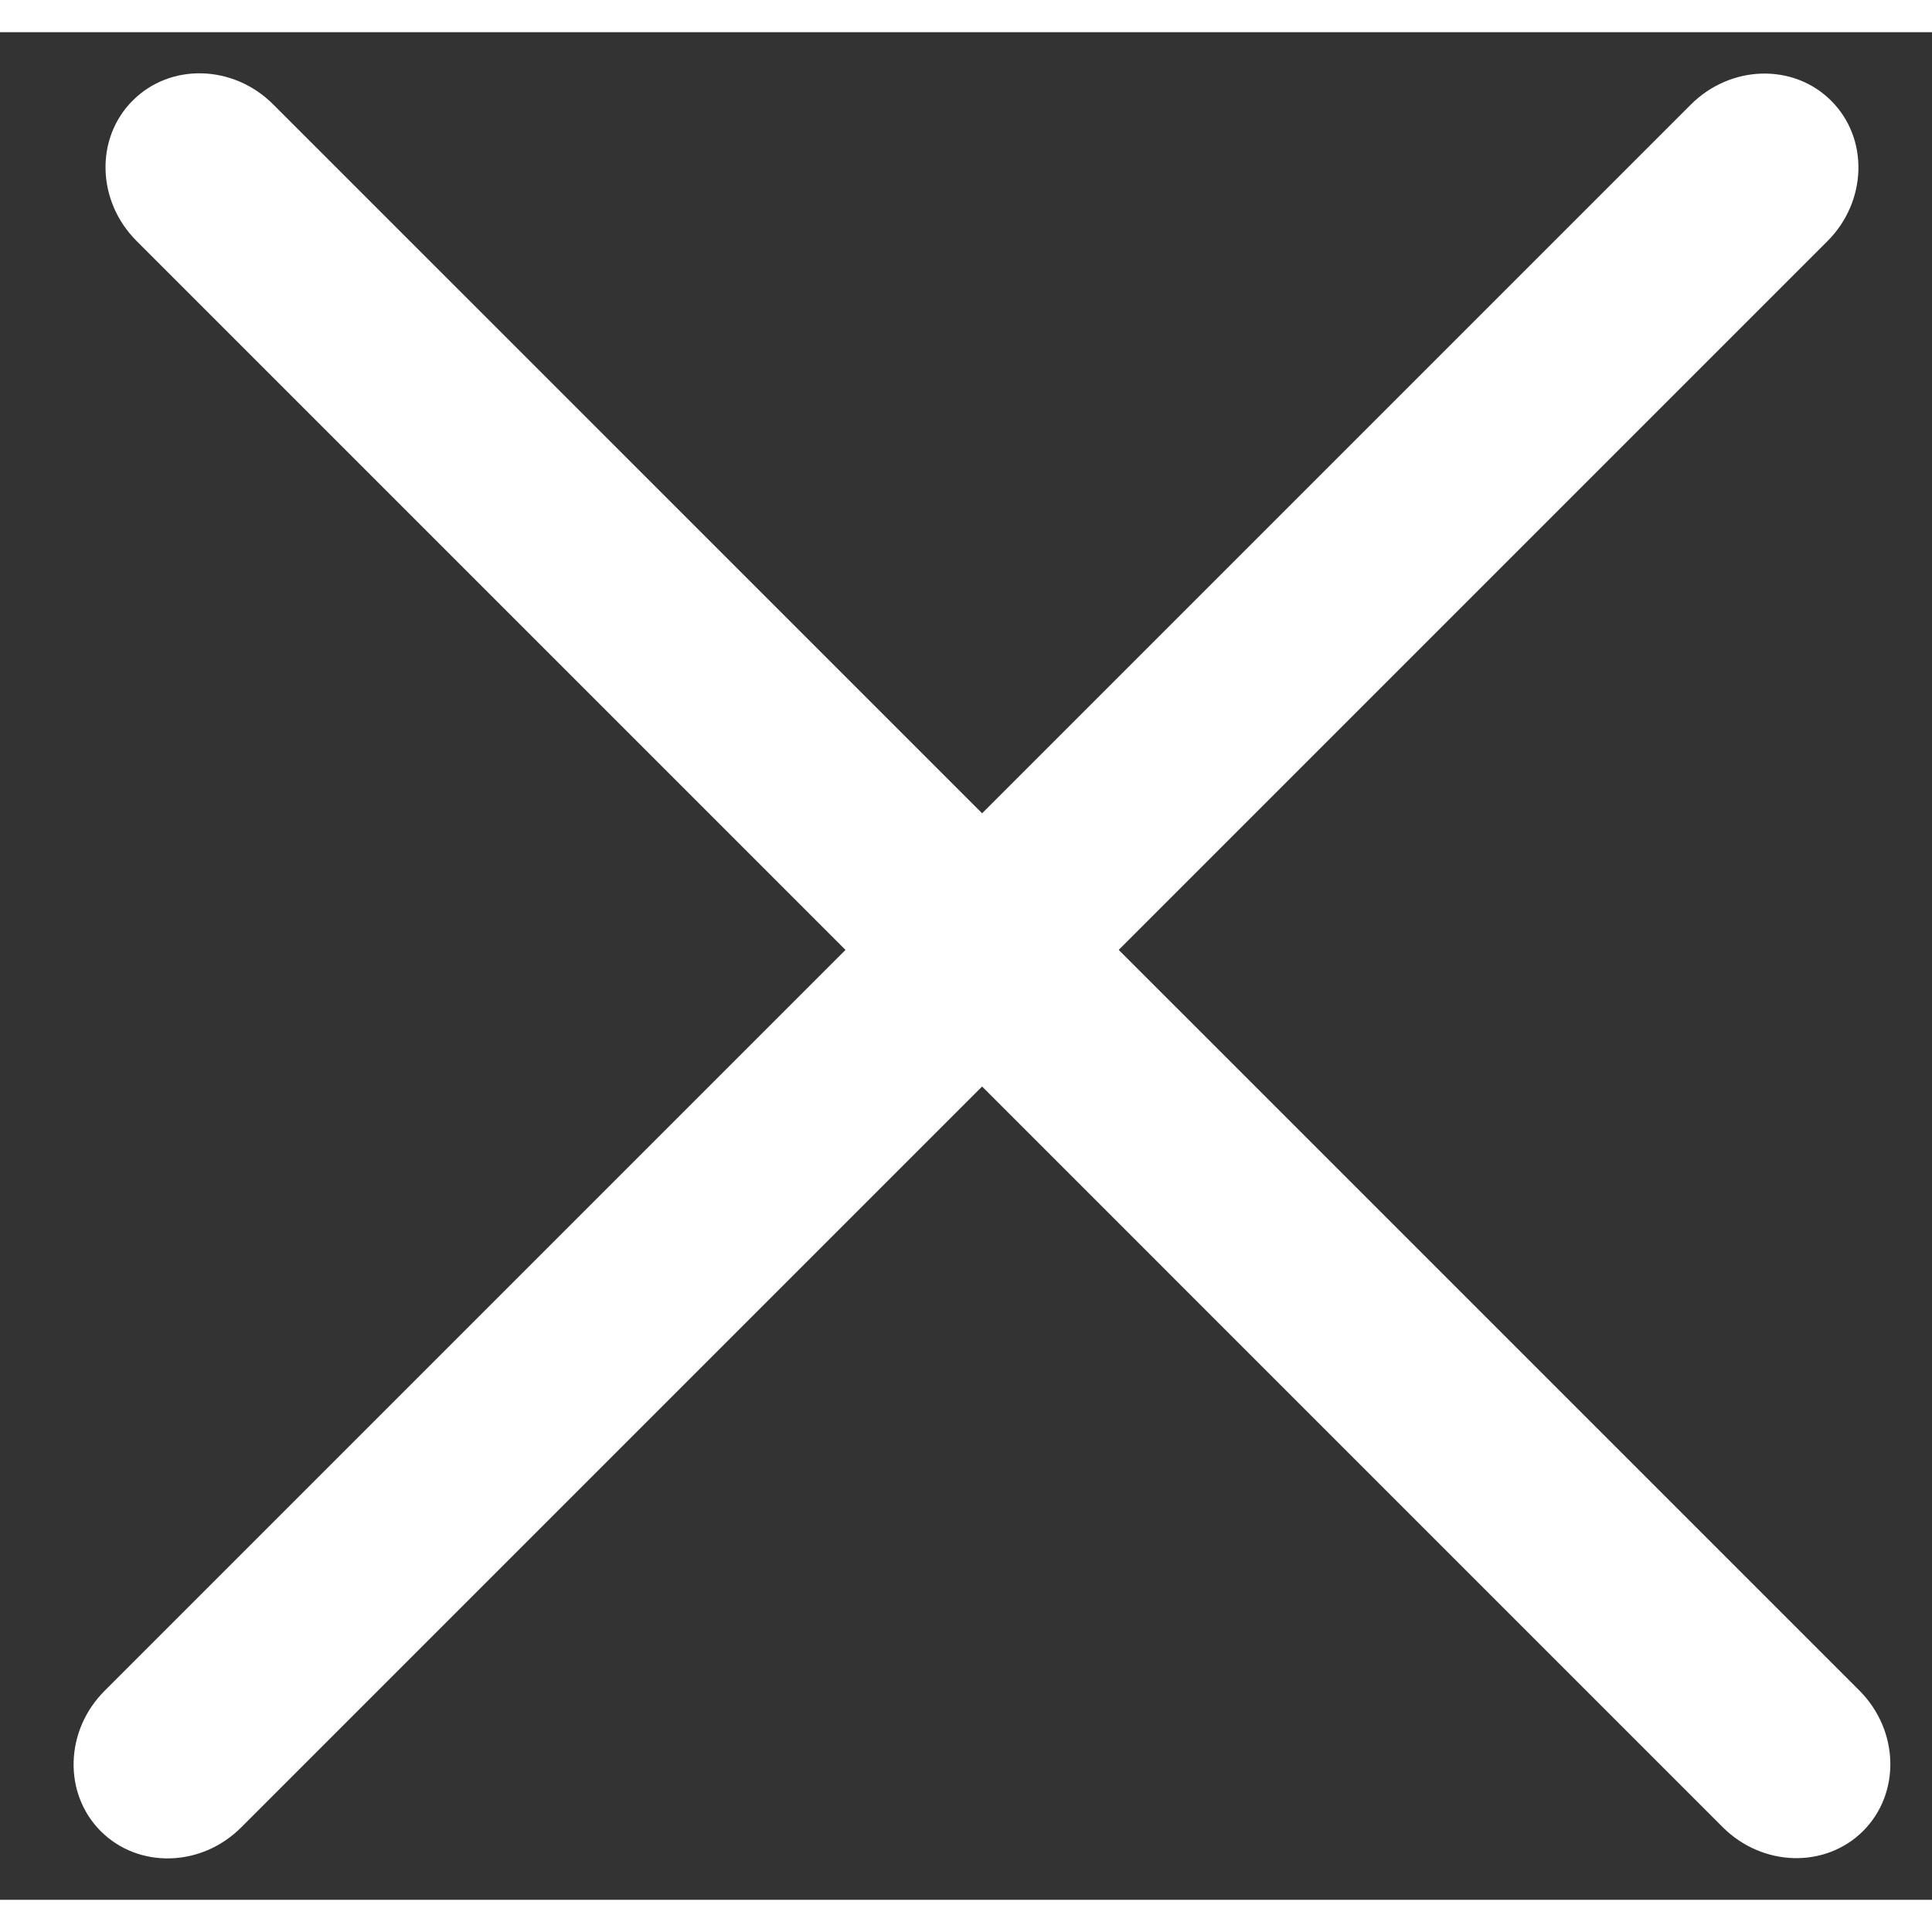 <svg width="15" height="15" viewBox="0 0 30 29" fill="none" xmlns="http://www.w3.org/2000/svg">
<rect x="0" y="0" width="30" height="29" fill="#333333" stroke="none"/>
<path d="M2.12 3.241L26.75 27.872C27.369 28.49 28.345 28.516 28.931 27.931C29.516 27.345 29.49 26.369 28.872 25.75L4.241 1.12C3.623 0.502 2.646 0.475 2.061 1.061C1.475 1.646 1.502 2.623 2.12 3.241Z" fill="white"/>
<path d="M26.255 1.124L1.624 25.755C1.006 26.373 0.98 27.349 1.565 27.935C2.151 28.52 3.127 28.494 3.745 27.876L28.376 3.245C28.994 2.627 29.021 1.65 28.435 1.065C27.85 0.479 26.873 0.506 26.255 1.124Z" fill="white"/>
</svg>
